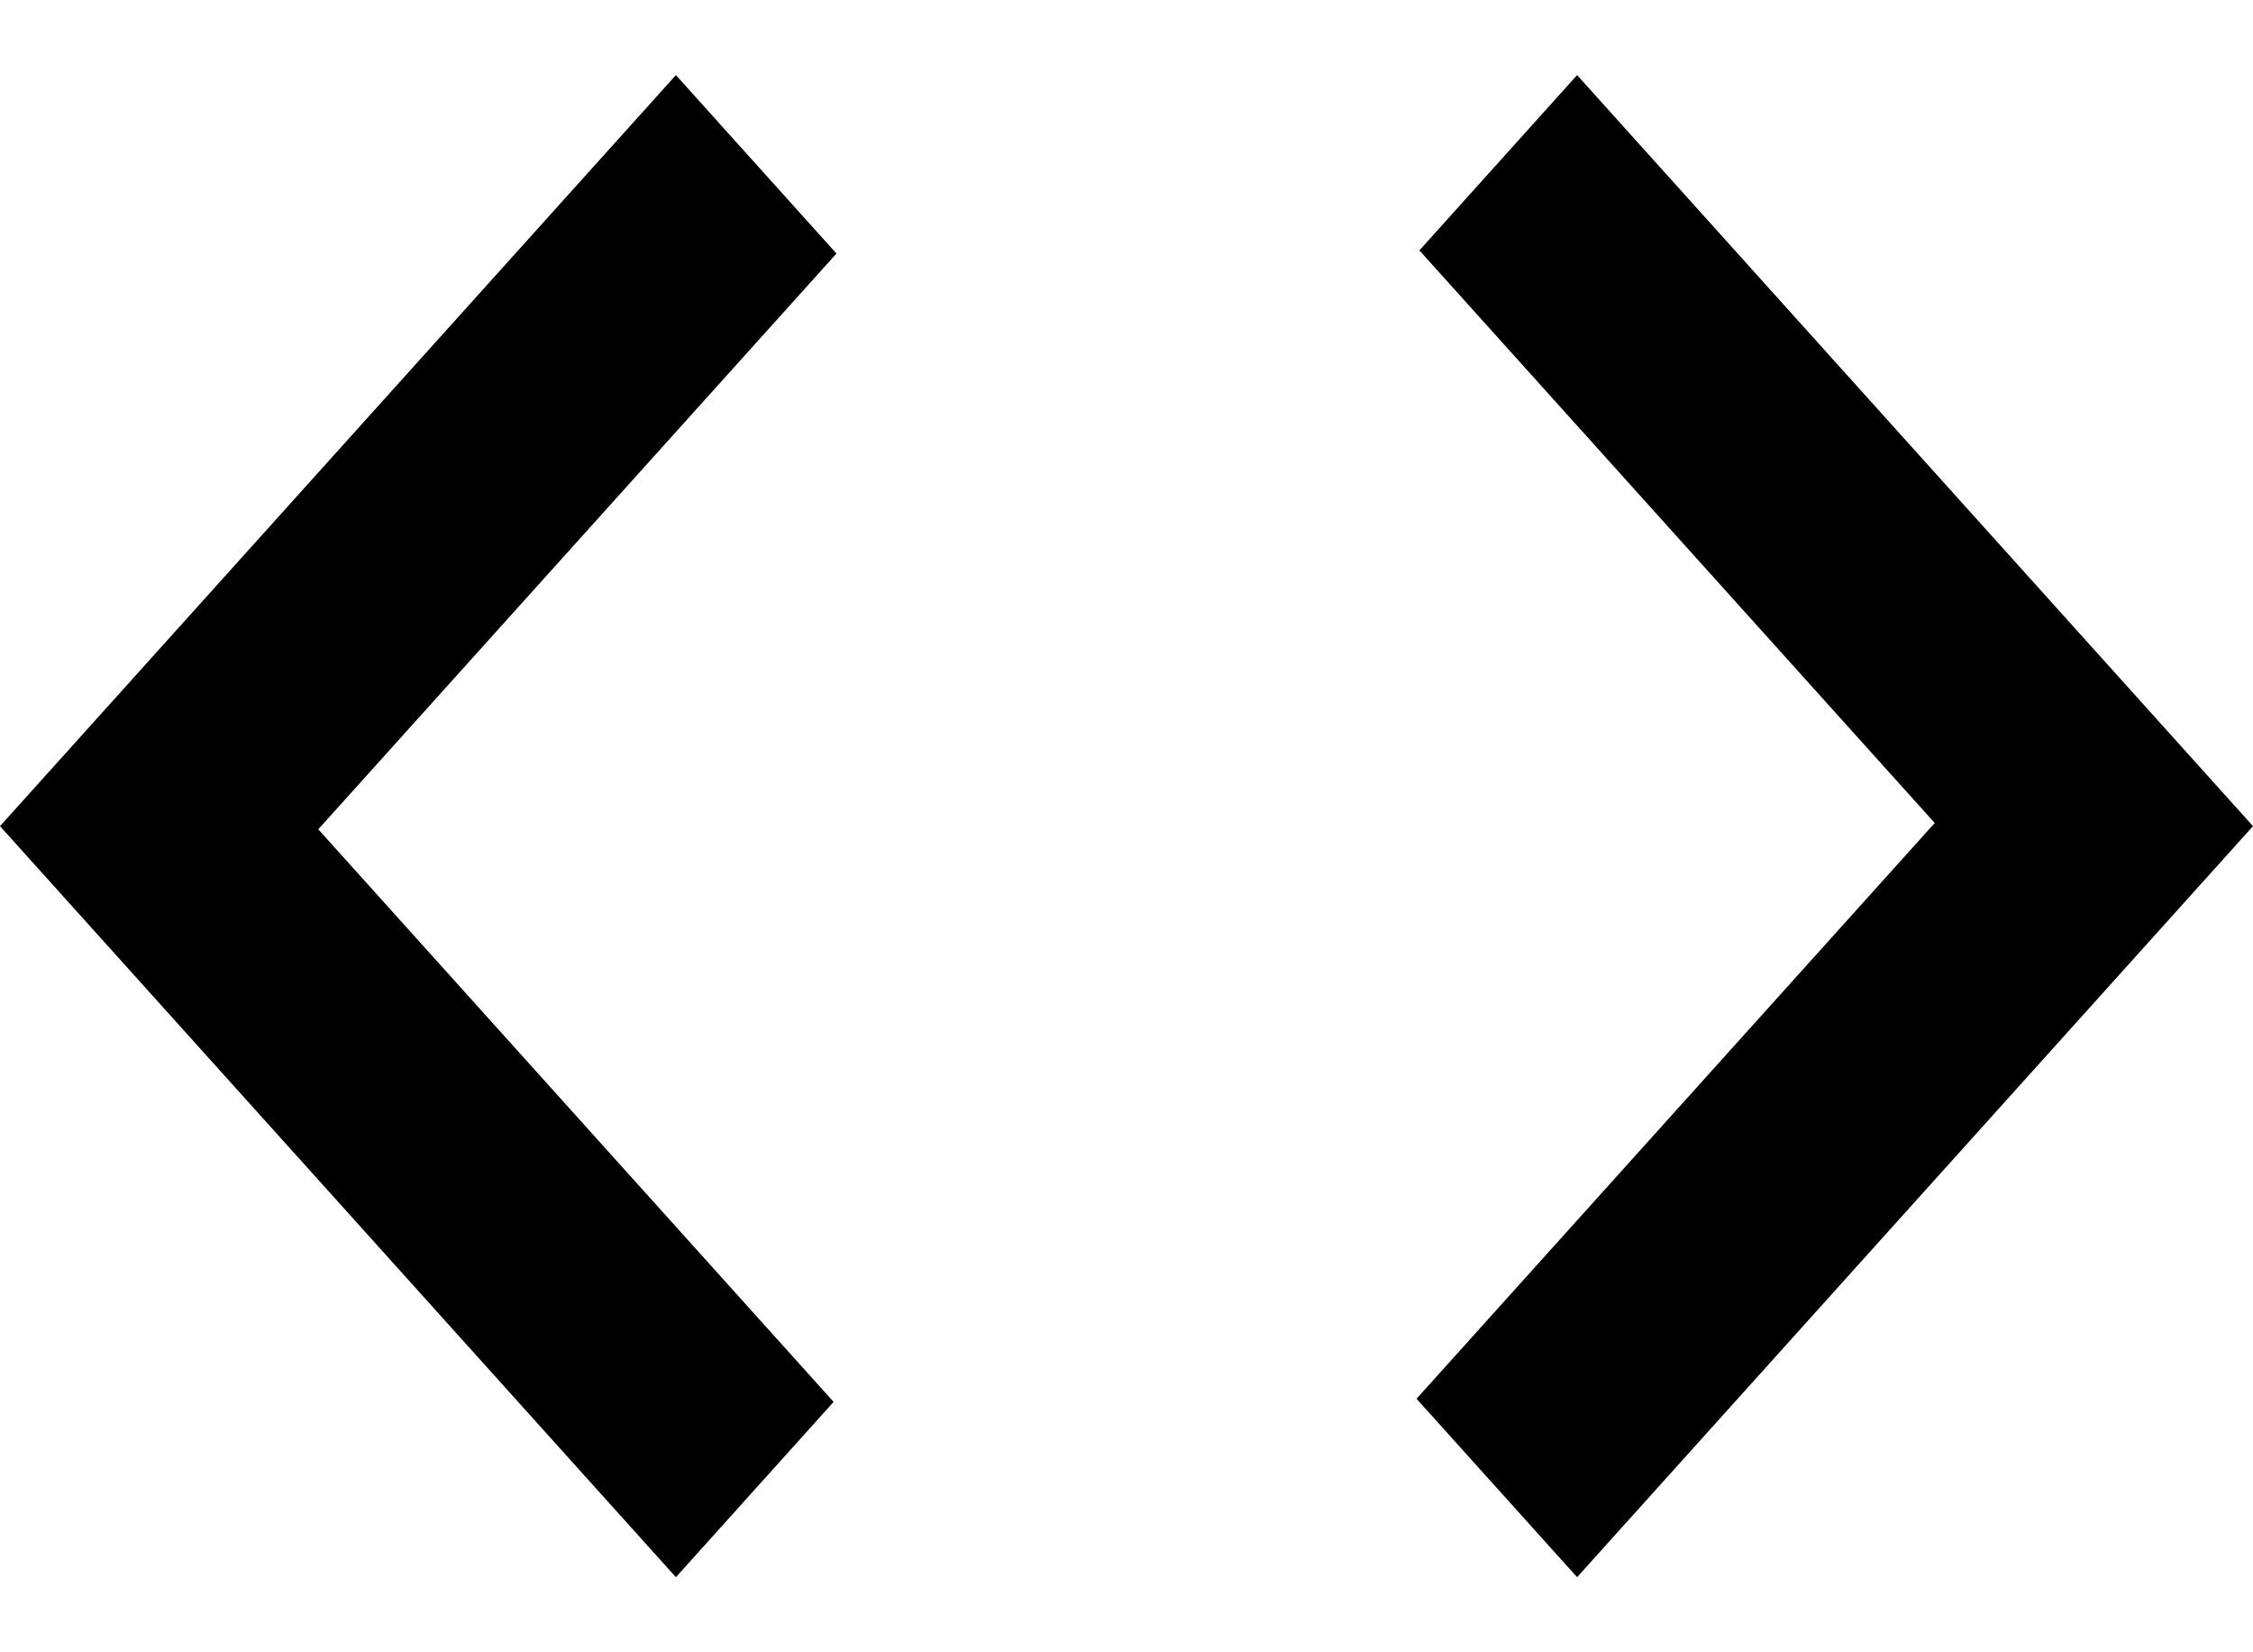 <svg width="15" height="11" viewBox="0 0 15 11" fill="none" xmlns="http://www.w3.org/2000/svg">
<path d="M4.5 10.5L0 5.5L4.5 0.5L5.569 1.688L2.119 5.521L5.55 9.333L4.5 10.5ZM10.5 10.5L9.431 9.312L12.881 5.479L9.45 1.667L10.5 0.5L15 5.5L10.5 10.5Z" fill="black"/>
</svg>
